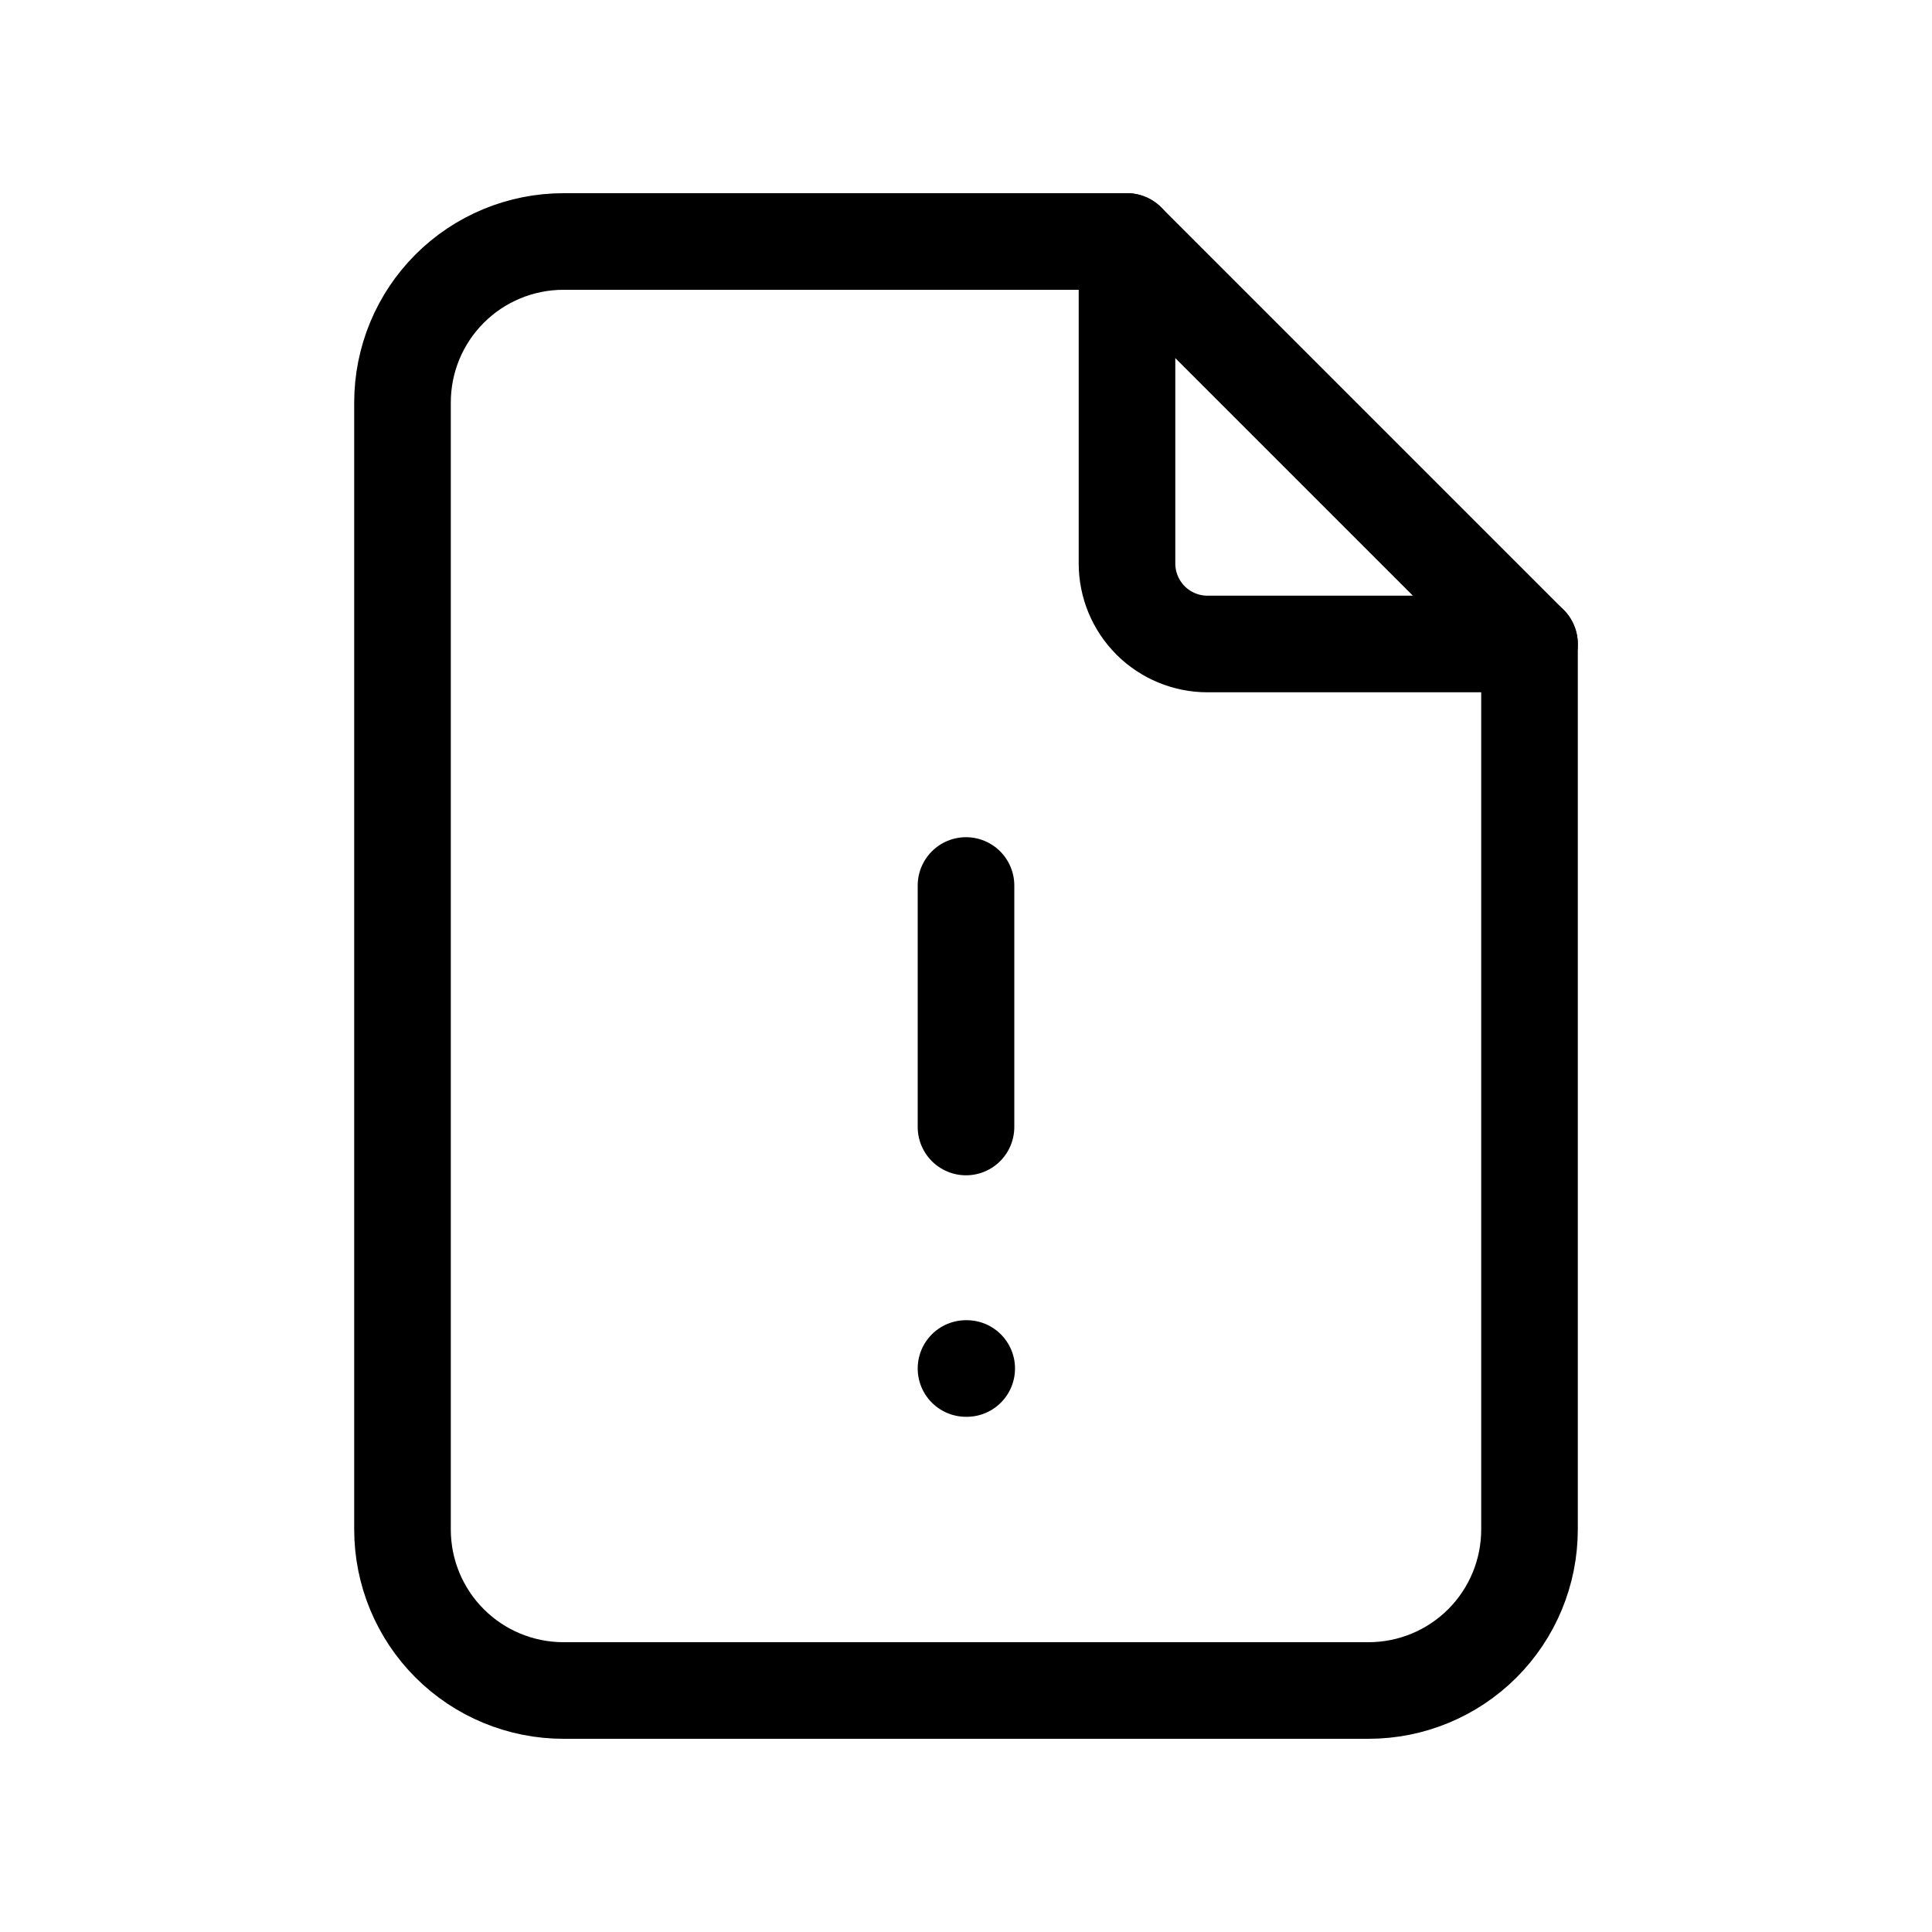 <svg width="30" height="30" viewBox="0 0 30 30" fill="none"
  xmlns="http://www.w3.org/2000/svg">
  <path d="M17.5 3.75V8.75C17.5 9.082 17.632 9.399 17.866 9.634C18.101 9.868 18.419 10 18.75 10H23.75" stroke="currentColor" stroke-width="1.5" stroke-linecap="round" stroke-linejoin="round"/>
  <path d="M21.25 26.25H8.75C8.087 26.25 7.451 25.987 6.982 25.518C6.513 25.049 6.25 24.413 6.25 23.75V6.25C6.25 5.587 6.513 4.951 6.982 4.482C7.451 4.013 8.087 3.75 8.75 3.75H17.5L23.75 10V23.75C23.75 24.413 23.487 25.049 23.018 25.518C22.549 25.987 21.913 26.25 21.25 26.25Z" stroke="currentColor" stroke-width="1.5" stroke-linecap="round" stroke-linejoin="round"/>
  <path d="M15 21.25H15.011" stroke="currentColor" stroke-width="1.5" stroke-linecap="round" stroke-linejoin="round"/>
  <path d="M15 13.75V17.5" stroke="currentColor" stroke-width="1.5" stroke-linecap="round" stroke-linejoin="round"/>
</svg>
